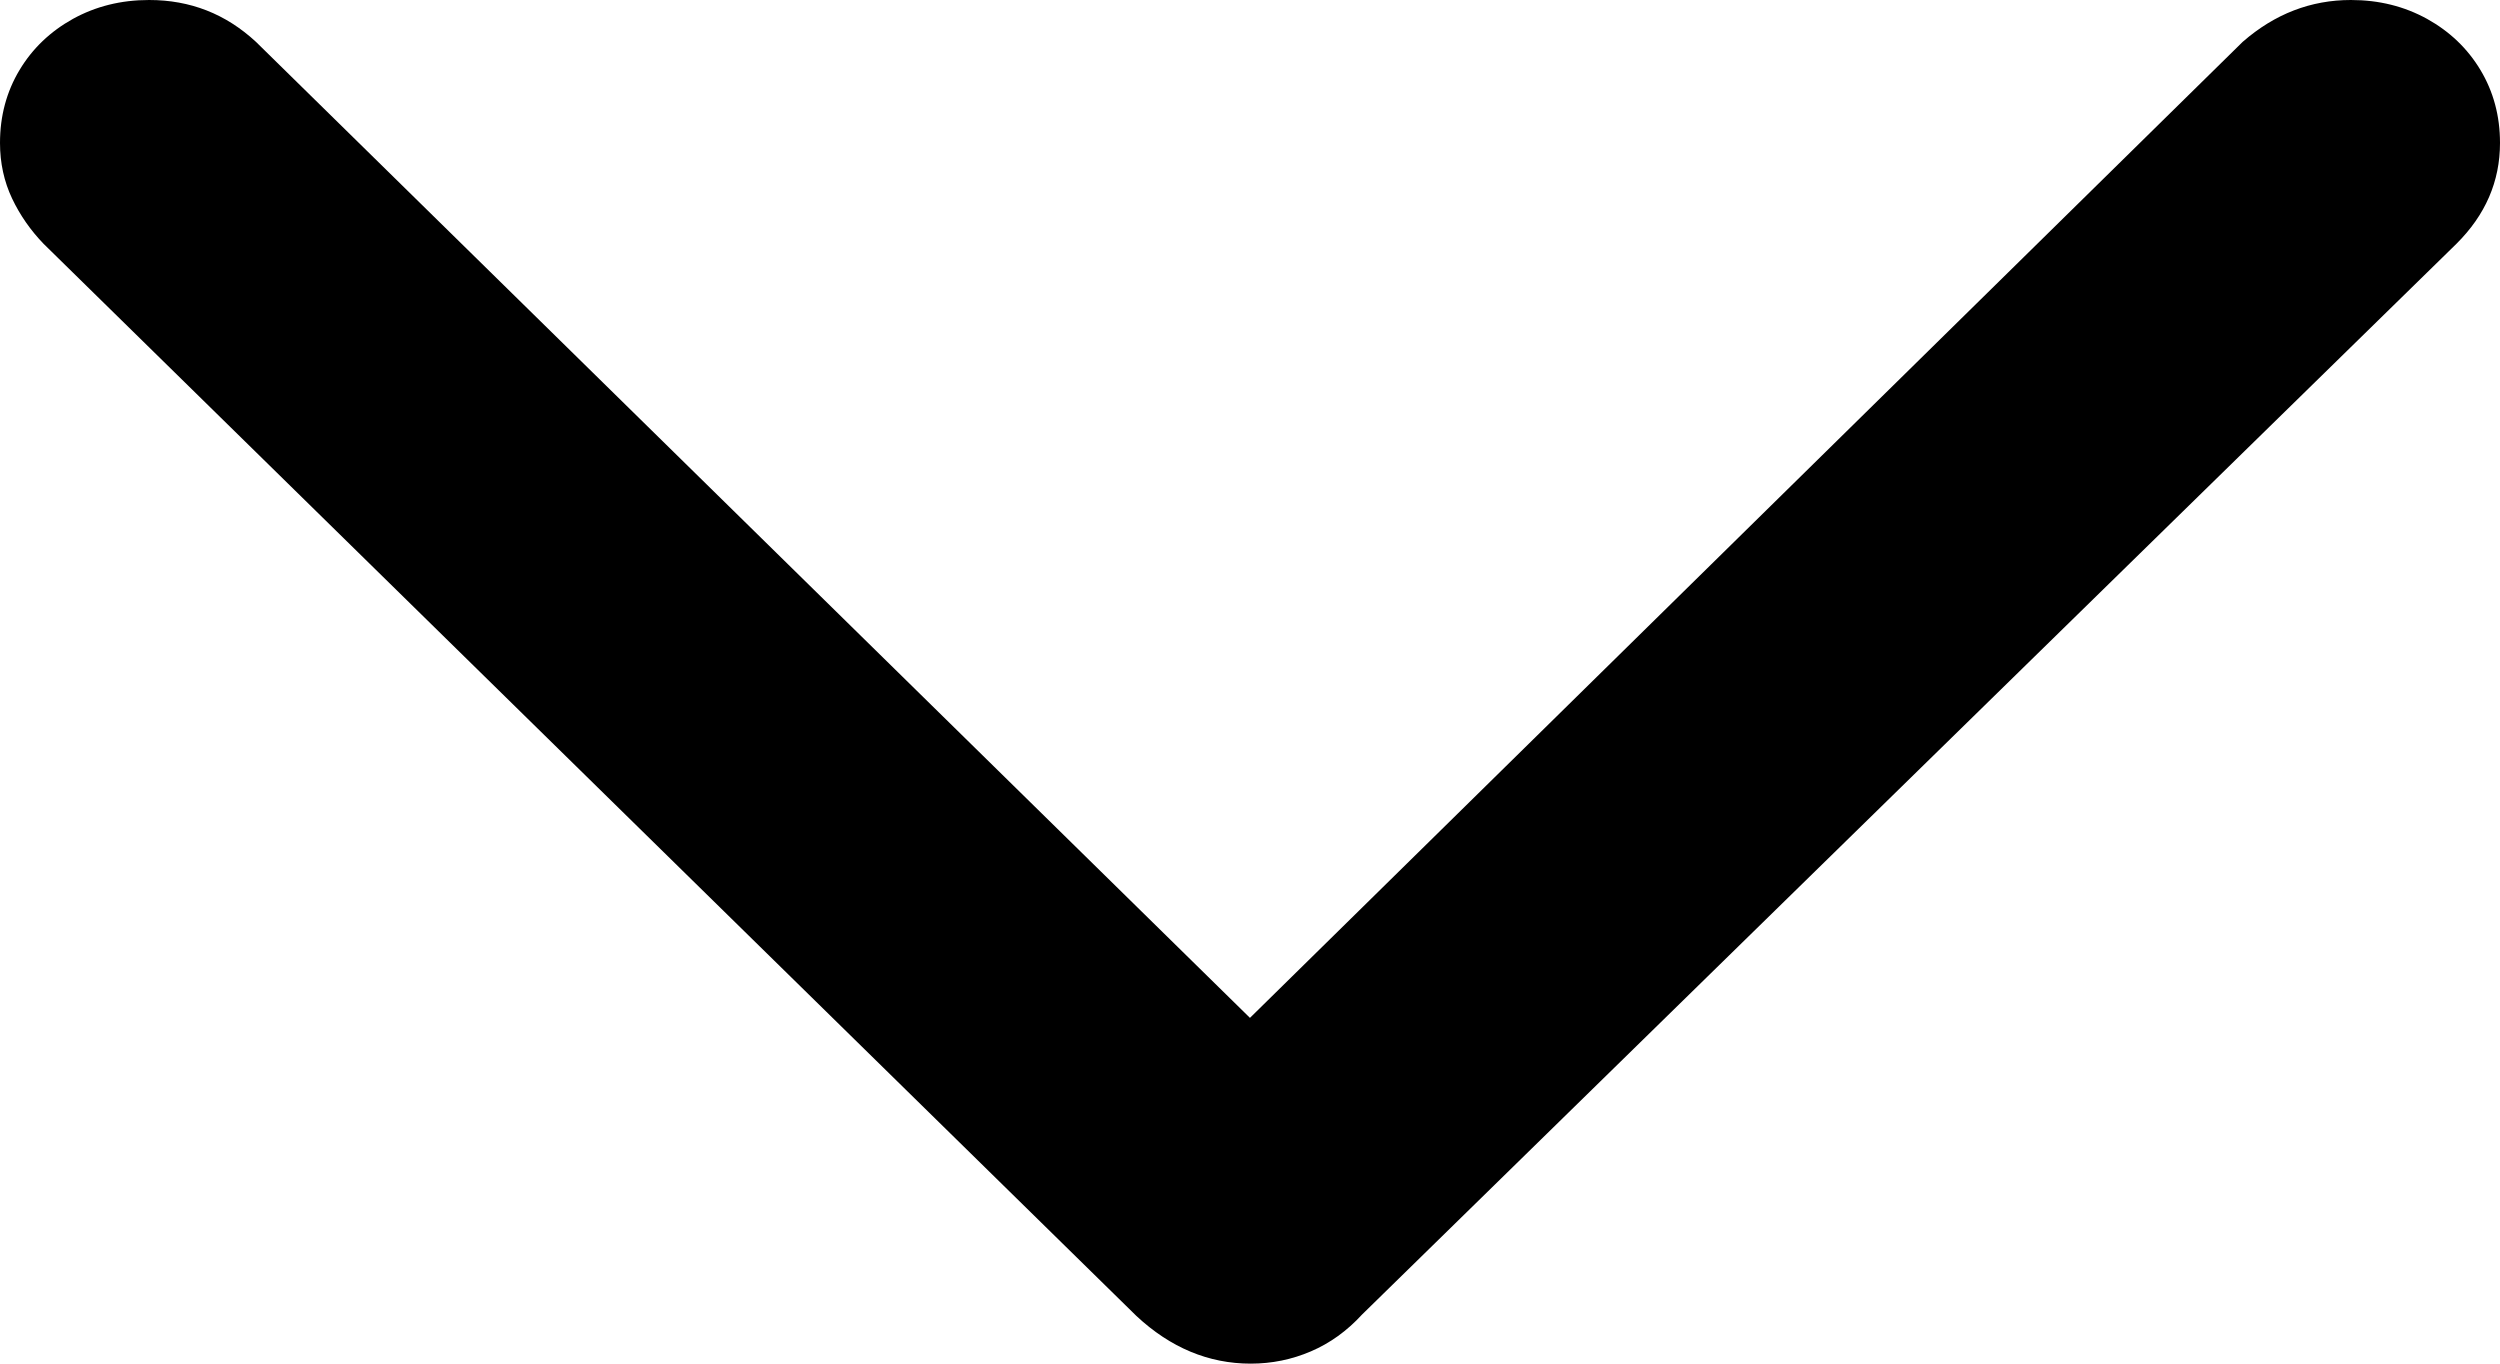 <svg xmlns="http://www.w3.org/2000/svg" width="11" height="6" viewBox="0 0 11 6"><path d="M5.503,6 C5.596,6 5.684,5.982 5.768,5.946 C5.852,5.91 5.927,5.856 5.993,5.784 L10.808,1.073 C10.936,0.946 11,0.798 11,0.629 C11,0.51 10.971,0.403 10.914,0.308 C10.857,0.213 10.778,0.138 10.679,0.083 C10.579,0.028 10.468,0 10.344,0 C10.168,0 10.009,0.061 9.868,0.184 L5.179,4.794 L5.821,4.794 L1.126,0.184 C0.993,0.061 0.837,0 0.656,0 C0.532,0 0.421,0.028 0.321,0.083 C0.222,0.138 0.143,0.213 0.086,0.308 C0.029,0.403 0,0.51 0,0.629 C0,0.717 0.018,0.799 0.053,0.873 C0.088,0.947 0.135,1.014 0.192,1.073 L5,5.79 C5.15,5.93 5.318,6 5.503,6 Z"/></svg>